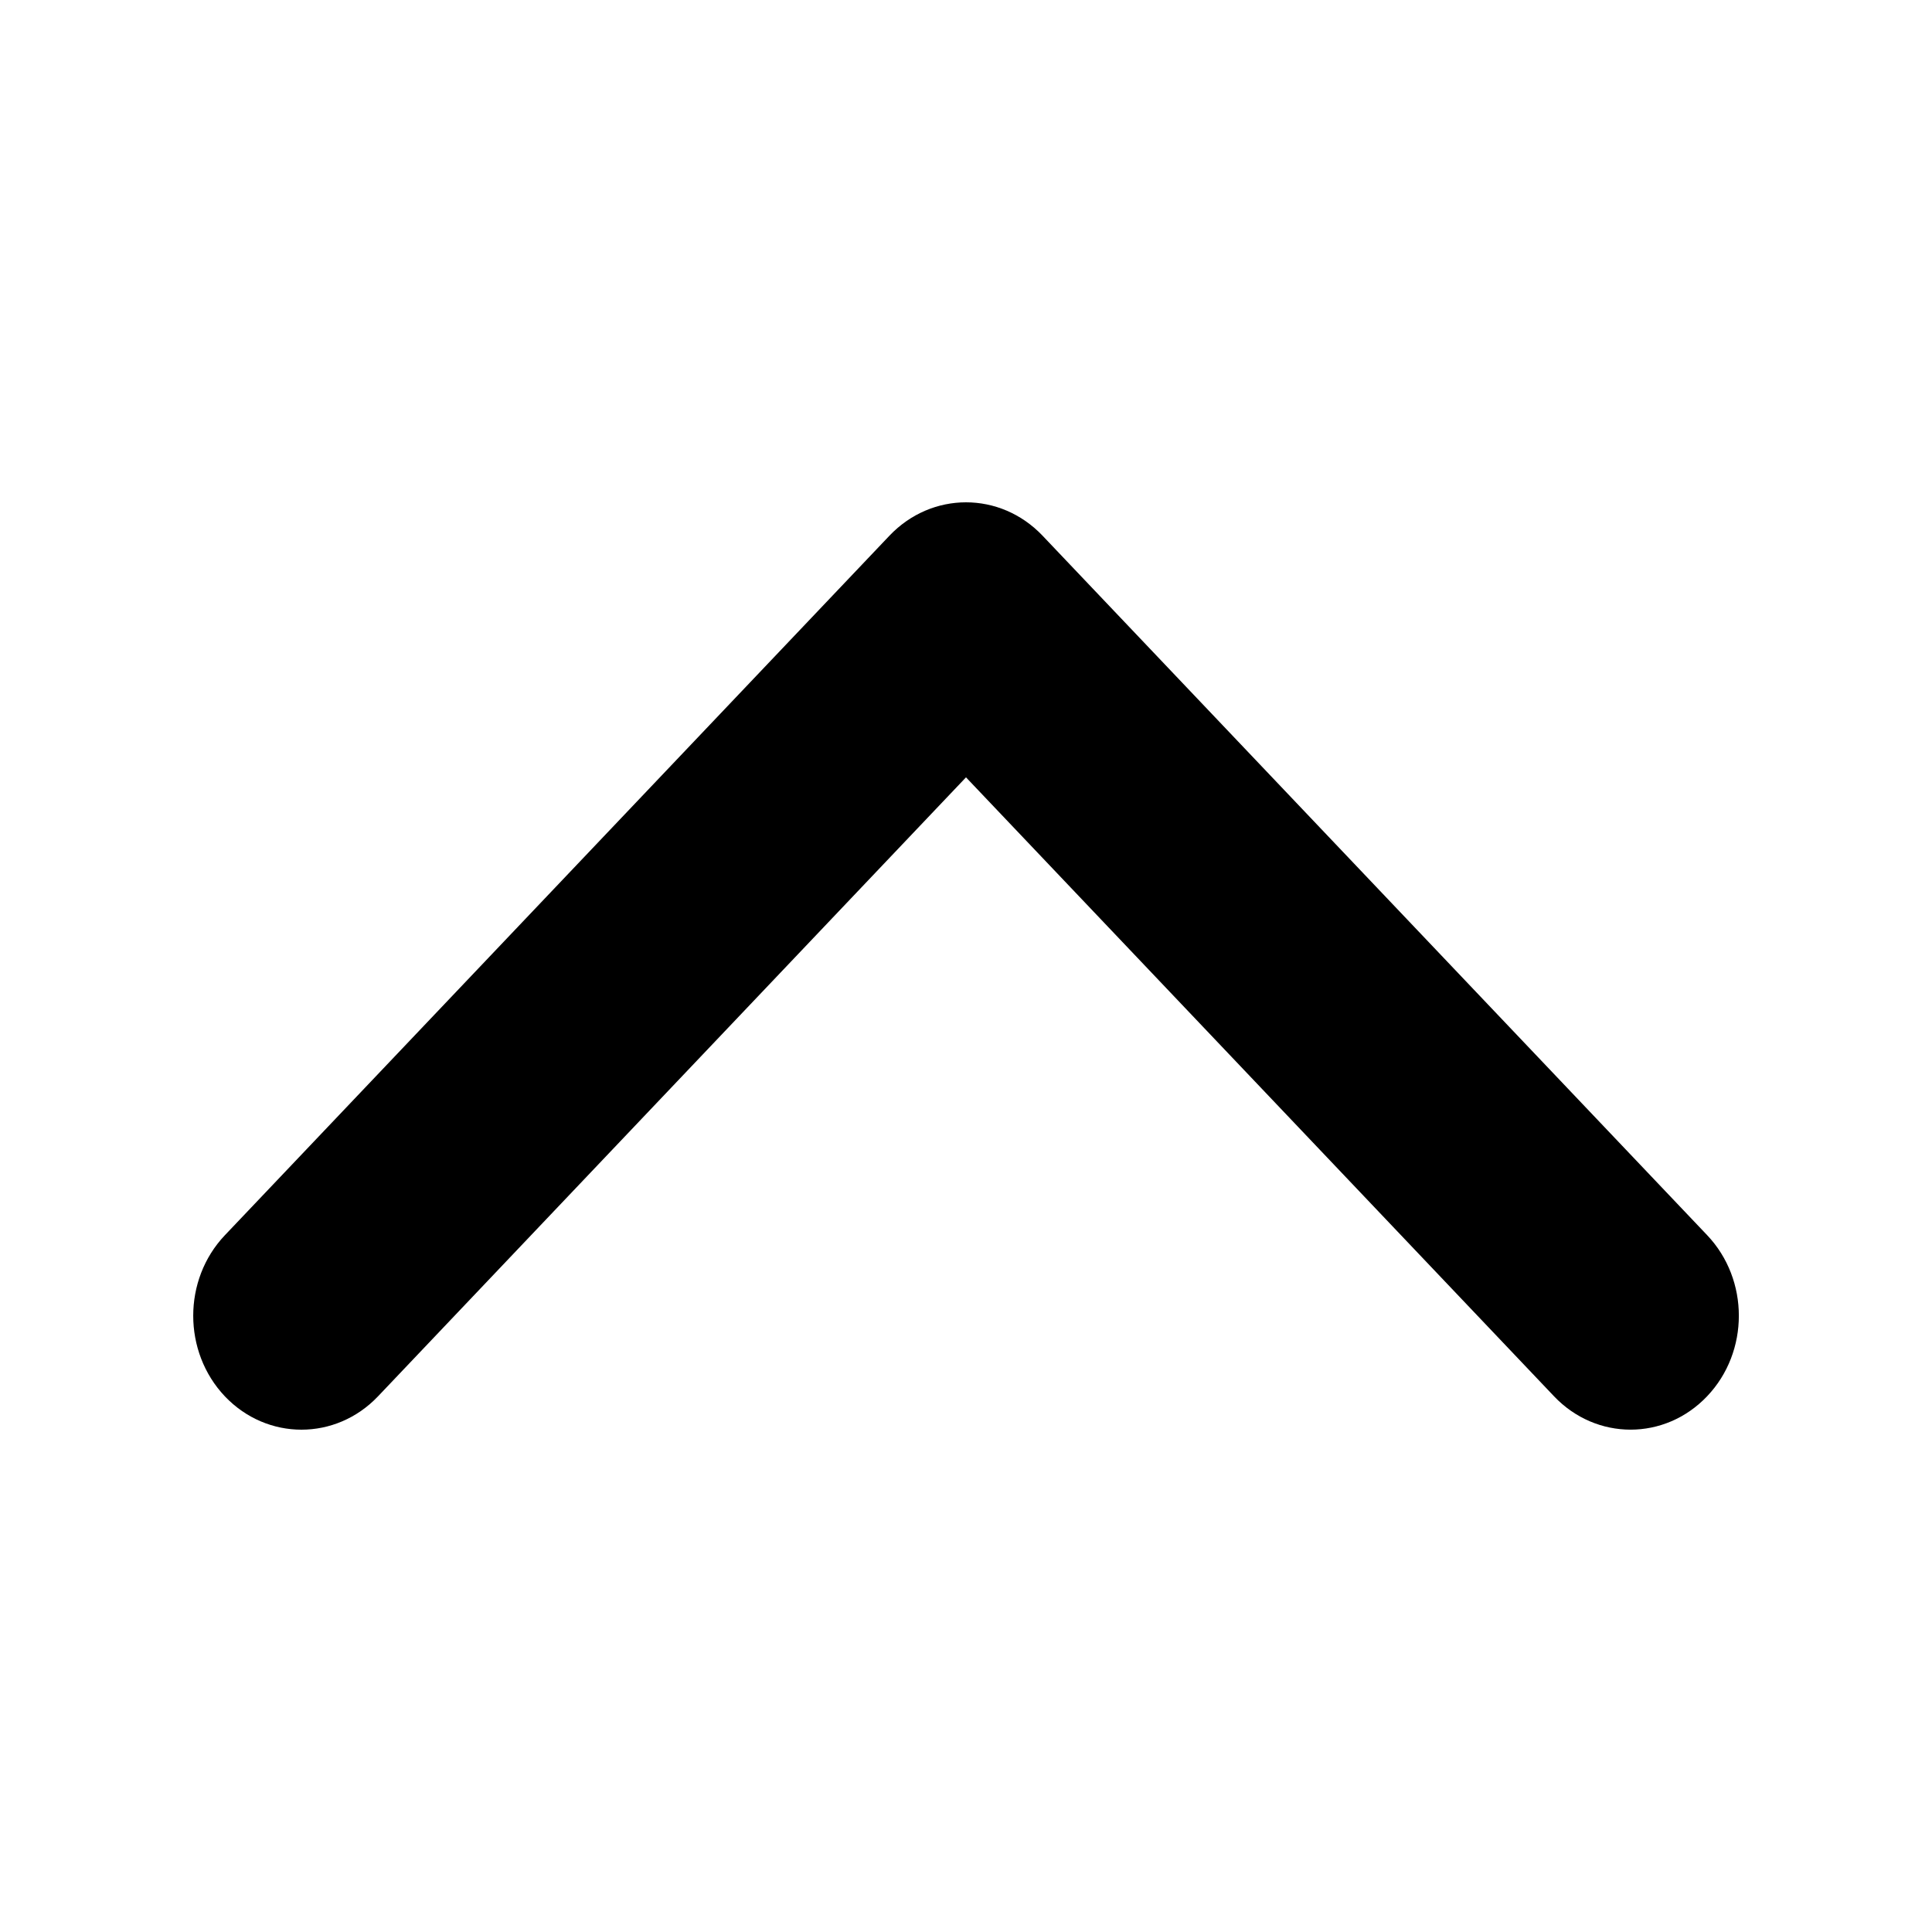 <svg width="20" height="20" viewBox="0 0 20 20" xmlns="http://www.w3.org/2000/svg">
<path d="M10 5.2C9.713 5.2 9.427 5.315 9.208 5.545L2.328 12.787C1.891 13.247 1.891 13.994 2.328 14.455C2.766 14.915 3.475 14.915 3.913 14.455L10 8.047L16.087 14.454C16.525 14.915 17.234 14.915 17.672 14.454C18.11 13.994 18.11 13.247 17.672 12.786L10.792 5.545C10.573 5.315 10.287 5.2 10 5.2Z" />
</svg>
